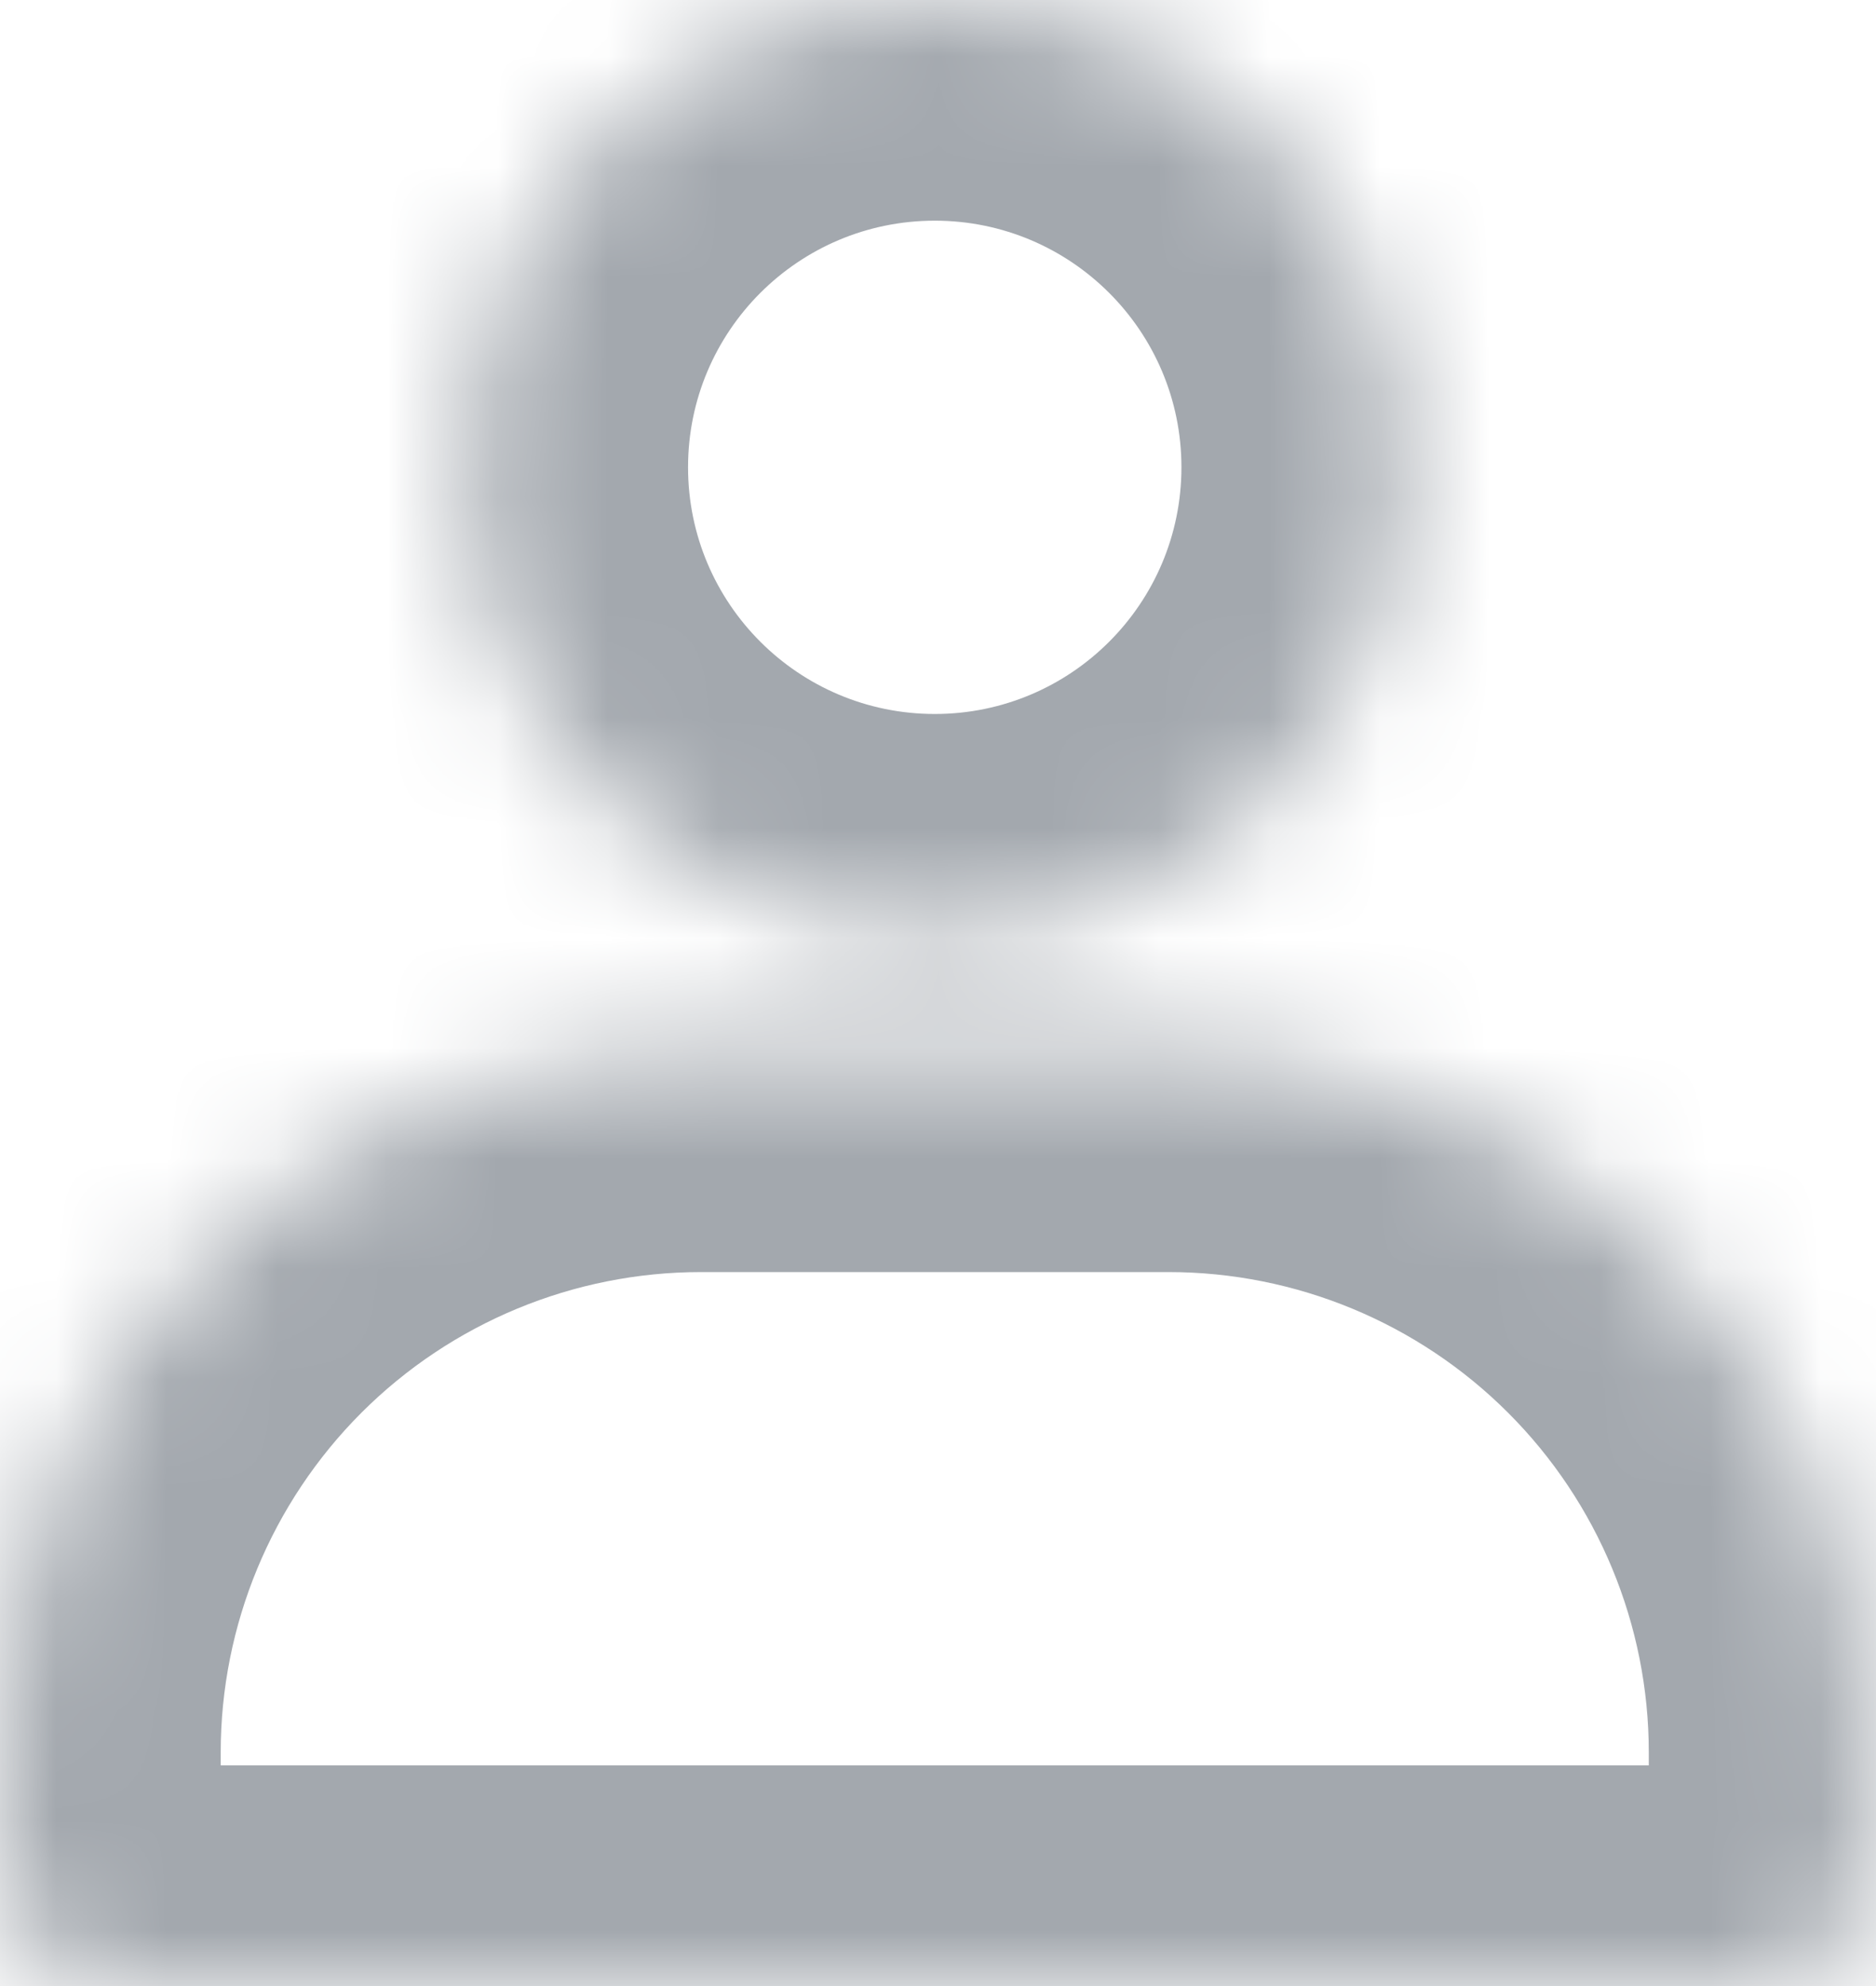 <svg width="17" height="18" viewBox="0 0 17 18" fill="none" xmlns="http://www.w3.org/2000/svg">
<mask id="mask0_104_8505" style="mask-type:alpha" maskUnits="userSpaceOnUse" x="0" y="0" width="17" height="18">
<path fill-rule="evenodd" clip-rule="evenodd" d="M12.706 4.235C12.706 6.574 10.81 8.471 8.471 8.471C6.132 8.471 4.235 6.574 4.235 4.235C4.235 1.896 6.132 0 8.471 0C10.81 0 12.706 1.896 12.706 4.235ZM16.941 16.941V15.882C16.941 14.197 16.272 12.582 15.08 11.39C13.889 10.199 12.273 9.529 10.588 9.529H6.353C4.668 9.529 3.052 10.199 1.861 11.39C0.669 12.582 0 14.197 0 15.882V16.941C0 17.222 0.112 17.491 0.31 17.69C0.509 17.889 0.778 18 1.059 18H15.882C16.163 18 16.433 17.889 16.631 17.69C16.83 17.491 16.941 17.222 16.941 16.941Z" fill="#A3A8AE"/>
</mask>
<g mask="url(#mask0_104_8505)">
<path d="M15.08 11.39L13.666 12.804L15.08 11.39ZM1.861 11.39L3.275 12.804L1.861 11.39ZM0.31 17.69L-1.104 19.104L0.31 17.69ZM16.631 17.69L18.045 19.104L16.631 17.69ZM8.471 10.471C11.914 10.471 14.706 7.679 14.706 4.235H10.706C10.706 5.47 9.705 6.471 8.471 6.471V10.471ZM2.235 4.235C2.235 7.679 5.027 10.471 8.471 10.471V6.471C7.236 6.471 6.235 5.47 6.235 4.235H2.235ZM8.471 -2C5.027 -2 2.235 0.792 2.235 4.235H6.235C6.235 3.001 7.236 2 8.471 2V-2ZM14.706 4.235C14.706 0.792 11.914 -2 8.471 -2V2C9.705 2 10.706 3.001 10.706 4.235H14.706ZM14.941 15.882V16.941H18.941V15.882H14.941ZM13.666 12.804C14.483 13.621 14.941 14.728 14.941 15.882H18.941C18.941 13.667 18.061 11.542 16.495 9.976L13.666 12.804ZM10.588 11.529C11.743 11.529 12.85 11.988 13.666 12.804L16.495 9.976C14.928 8.409 12.804 7.529 10.588 7.529V11.529ZM6.353 11.529H10.588V7.529H6.353V11.529ZM3.275 12.804C4.091 11.988 5.198 11.529 6.353 11.529V7.529C4.138 7.529 2.013 8.409 0.447 9.976L3.275 12.804ZM2 15.882C2 14.728 2.459 13.621 3.275 12.804L0.447 9.976C-1.12 11.542 -2 13.667 -2 15.882H2ZM2 16.941V15.882H-2V16.941H2ZM1.724 16.276C1.901 16.452 2 16.692 2 16.941H-2C-2 17.752 -1.678 18.53 -1.104 19.104L1.724 16.276ZM1.059 16C1.308 16 1.548 16.099 1.724 16.276L-1.104 19.104C-0.53 19.678 0.248 20 1.059 20V16ZM15.882 16H1.059V20H15.882V16ZM15.217 16.276C15.393 16.099 15.633 16 15.882 16V20C16.694 20 17.472 19.678 18.045 19.104L15.217 16.276ZM14.941 16.941C14.941 16.692 15.04 16.452 15.217 16.276L18.045 19.104C18.619 18.53 18.941 17.752 18.941 16.941H14.941Z" fill="#A3A8AE"/>
</g>
</svg>
